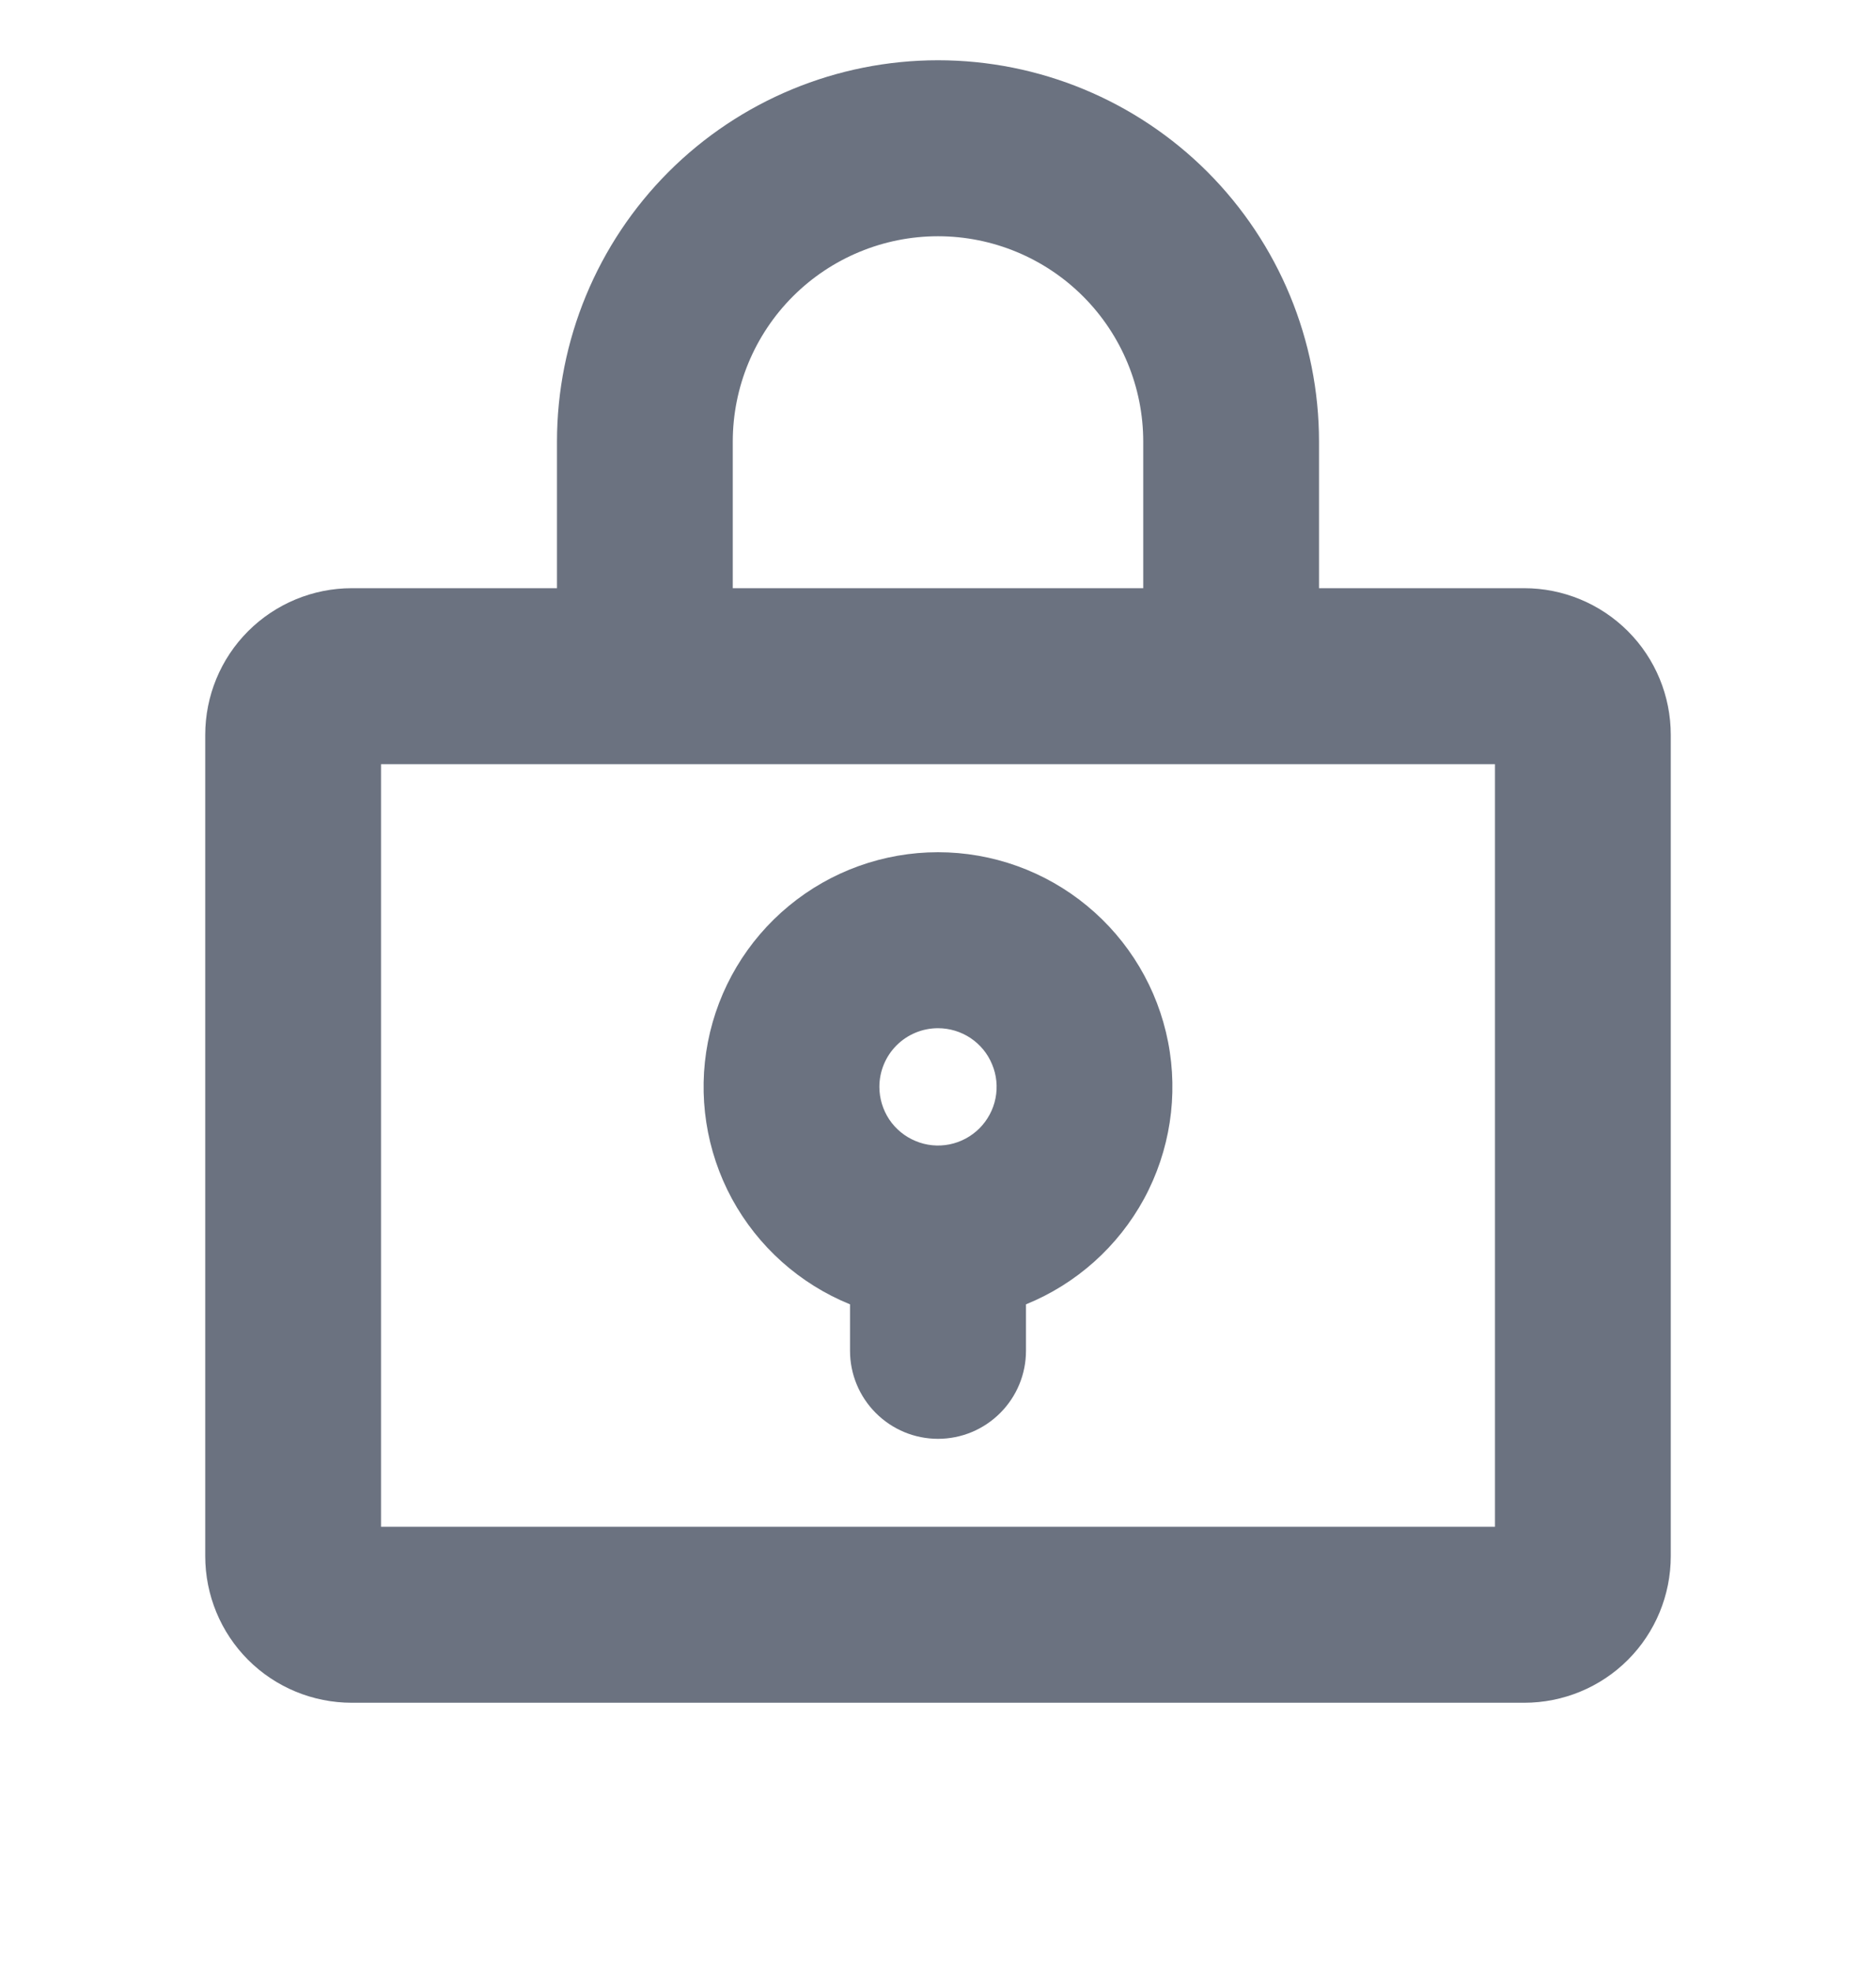 <svg width="20" height="21" viewBox="0 0 20 21" fill="none" xmlns="http://www.w3.org/2000/svg">
<g clip-path="url(#clip0_520_5464)">
<path d="M16.25 6.267H14.062V4.705C14.062 3.627 13.634 2.594 12.873 1.832C12.111 1.07 11.077 0.642 10 0.642C8.923 0.642 7.889 1.07 7.127 1.832C6.366 2.594 5.938 3.627 5.938 4.705V6.267H3.75C3.336 6.267 2.938 6.432 2.645 6.725C2.352 7.018 2.188 7.415 2.188 7.83V16.58C2.188 16.994 2.352 17.392 2.645 17.685C2.938 17.978 3.336 18.142 3.75 18.142H16.25C16.664 18.142 17.062 17.978 17.355 17.685C17.648 17.392 17.812 16.994 17.812 16.58V7.83C17.812 7.415 17.648 7.018 17.355 6.725C17.062 6.432 16.664 6.267 16.25 6.267ZM7.812 4.705C7.812 4.125 8.043 3.568 8.453 3.158C8.863 2.748 9.42 2.517 10 2.517C10.58 2.517 11.137 2.748 11.547 3.158C11.957 3.568 12.188 4.125 12.188 4.705V6.267H7.812V4.705ZM15.938 16.267H4.062V8.142H15.938V16.267ZM10 9.08C9.42 9.08 8.858 9.282 8.411 9.651C7.963 10.02 7.658 10.533 7.547 11.102C7.436 11.672 7.527 12.262 7.803 12.772C8.08 13.281 8.525 13.679 9.062 13.897V14.392C9.062 14.641 9.161 14.879 9.337 15.055C9.513 15.231 9.751 15.33 10 15.33C10.249 15.33 10.487 15.231 10.663 15.055C10.839 14.879 10.938 14.641 10.938 14.392V13.897C11.475 13.679 11.92 13.281 12.197 12.772C12.473 12.262 12.564 11.672 12.453 11.102C12.342 10.533 12.037 10.02 11.589 9.651C11.142 9.282 10.58 9.08 10 9.08ZM10 10.955C10.124 10.955 10.245 10.992 10.347 11.06C10.45 11.129 10.53 11.226 10.577 11.341C10.625 11.455 10.637 11.581 10.613 11.702C10.589 11.823 10.529 11.934 10.442 12.022C10.354 12.109 10.243 12.169 10.122 12.193C10.001 12.217 9.875 12.205 9.761 12.157C9.647 12.11 9.549 12.03 9.48 11.927C9.412 11.824 9.375 11.703 9.375 11.58C9.375 11.414 9.441 11.255 9.558 11.138C9.675 11.021 9.834 10.955 10 10.955Z" fill="#6B7280"/>
</g>
<defs>
<clipPath id="clip0_520_5464">
<rect width="20" height="20" fill="white" transform="translate(0 0.33)"/>
</clipPath>
</defs>
</svg>
